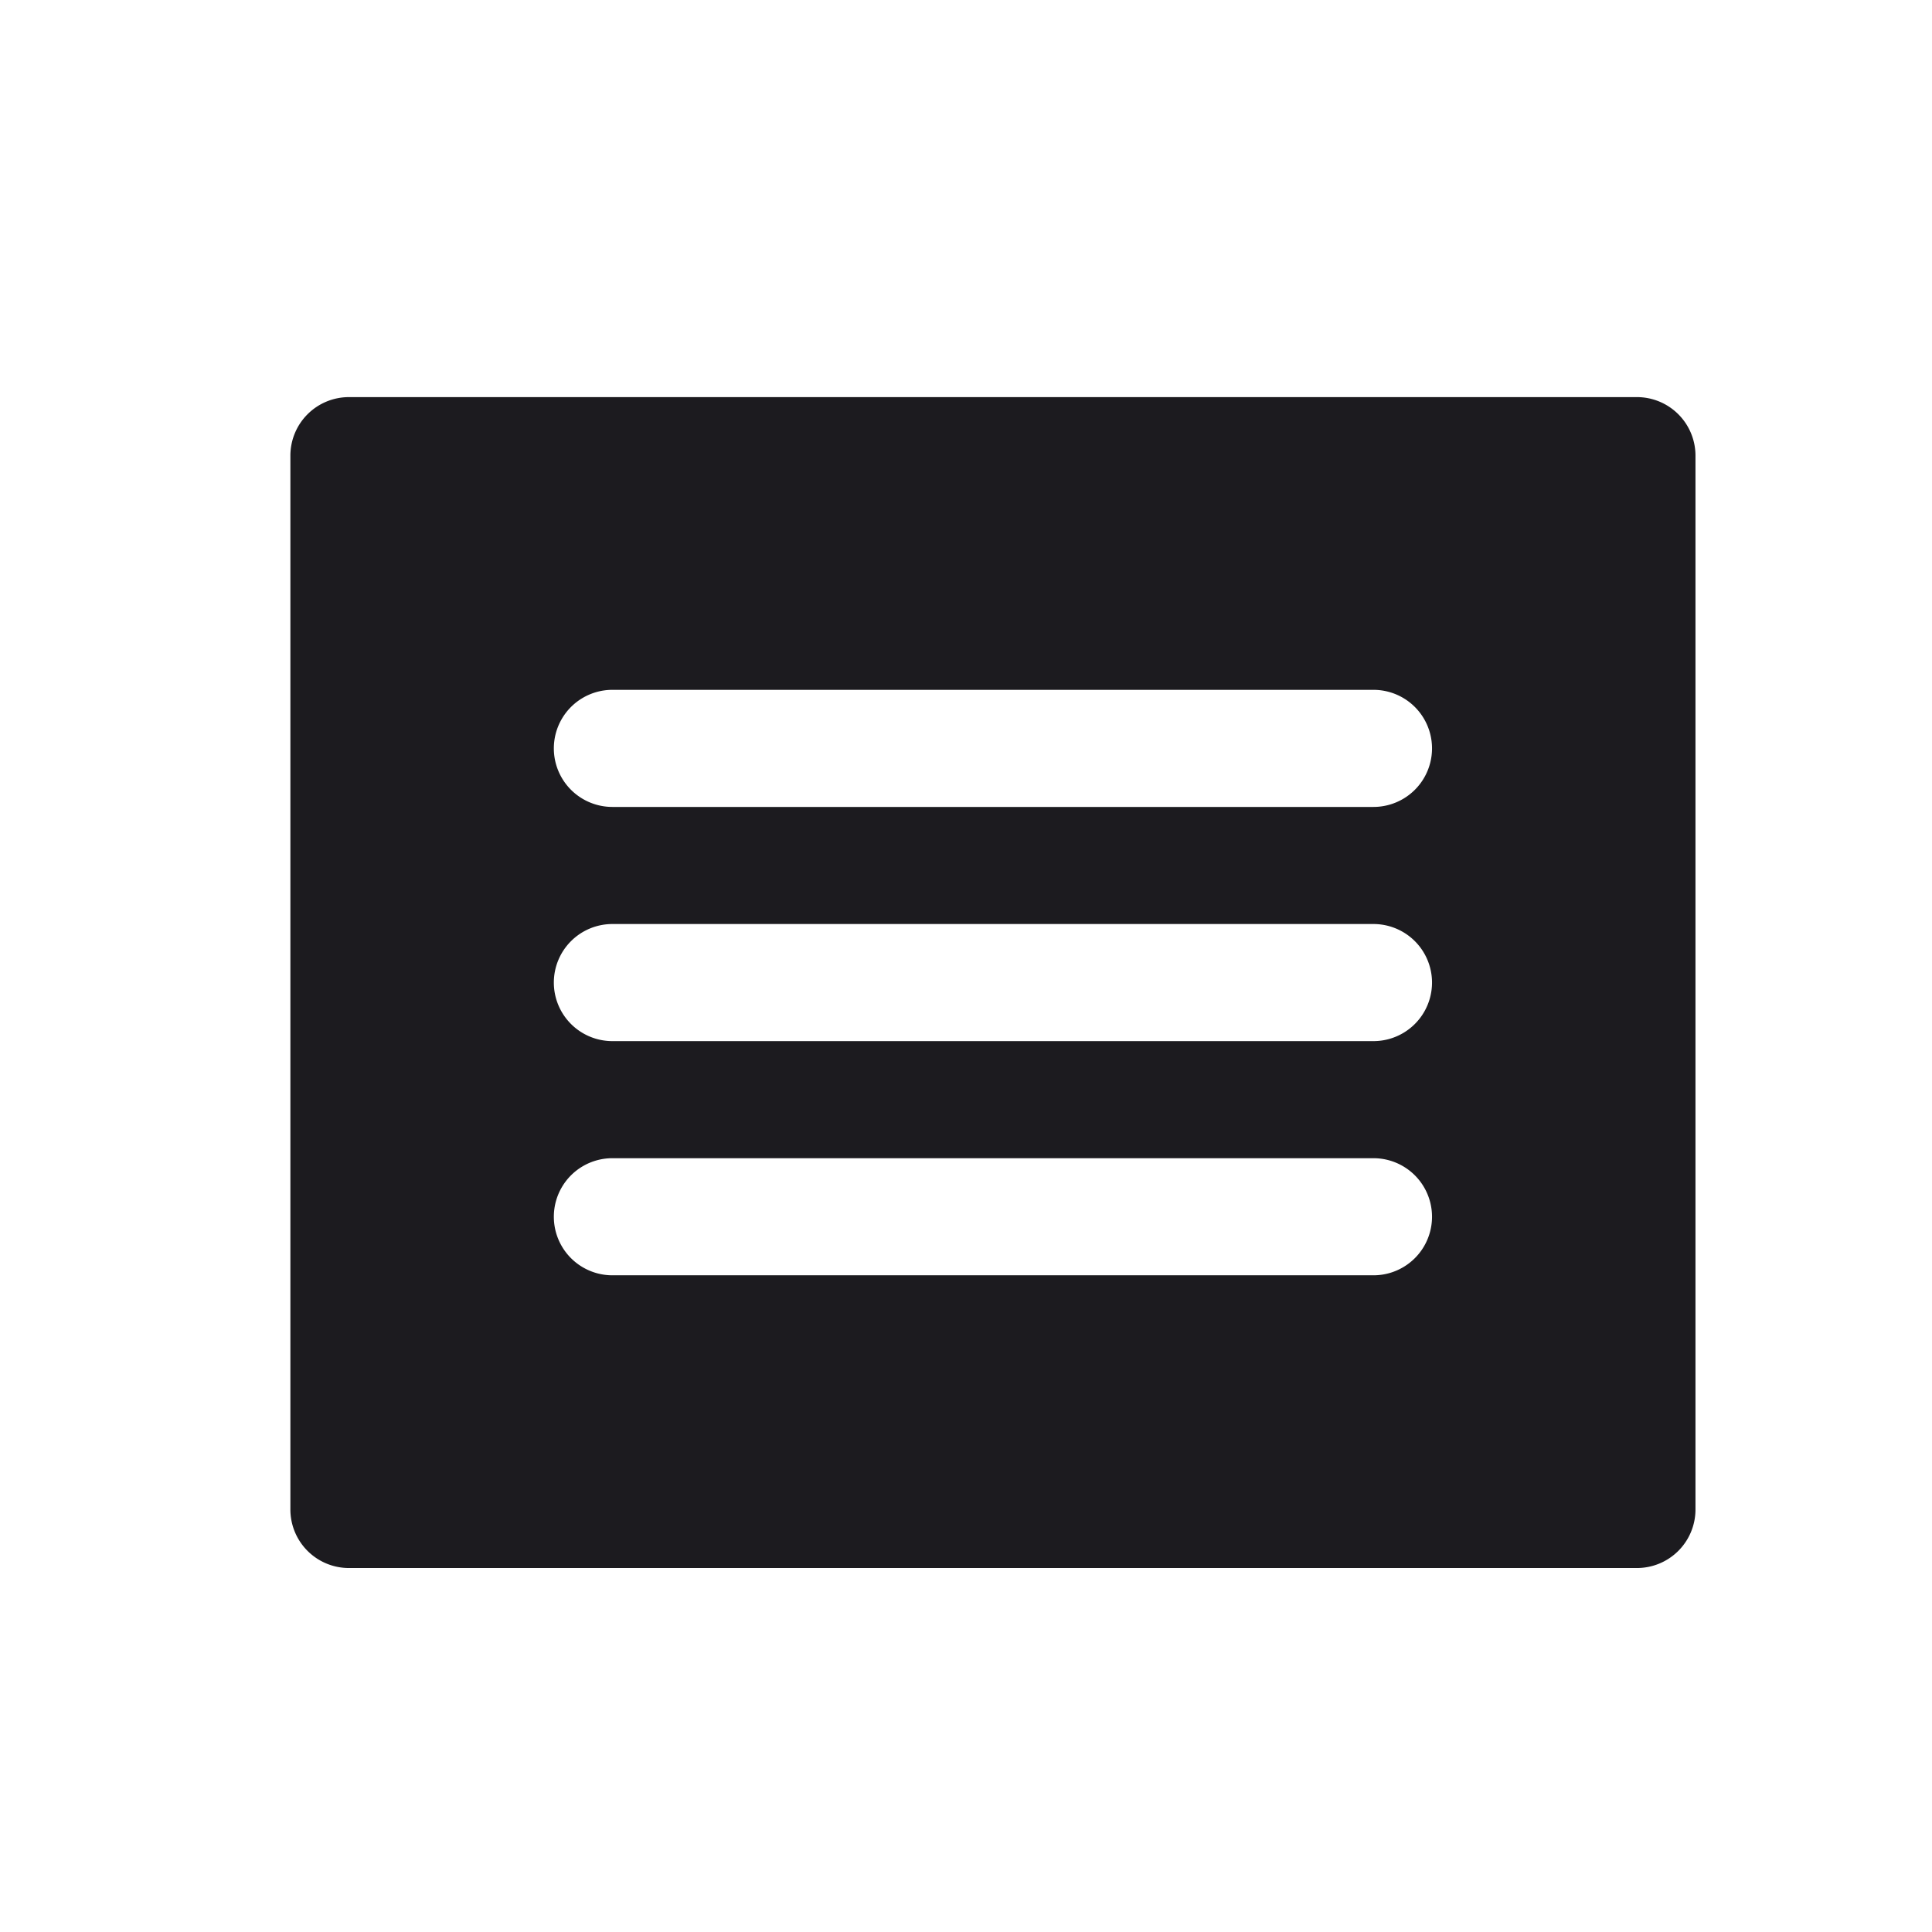 <svg width="33" height="33" fill="none" xmlns="http://www.w3.org/2000/svg"><path fill-rule="evenodd" clip-rule="evenodd" d="M28.96 7.783a1 1 0 0 0-1-1h-22a1 1 0 0 0-1 1v18a1 1 0 0 0 1 1h22a1 1 0 0 0 1-1v-18Zm-18.5 4a1 1 0 1 0 0 2h13a1 1 0 0 0 0-2h-13Zm-1 5a1 1 0 0 1 1-1h13a1 1 0 0 1 0 2h-13a1 1 0 0 1-1-1Zm1 3a1 1 0 1 0 0 2h13a1 1 0 0 0 0-2h-13Z" fill="#1C1B1F"/></svg>